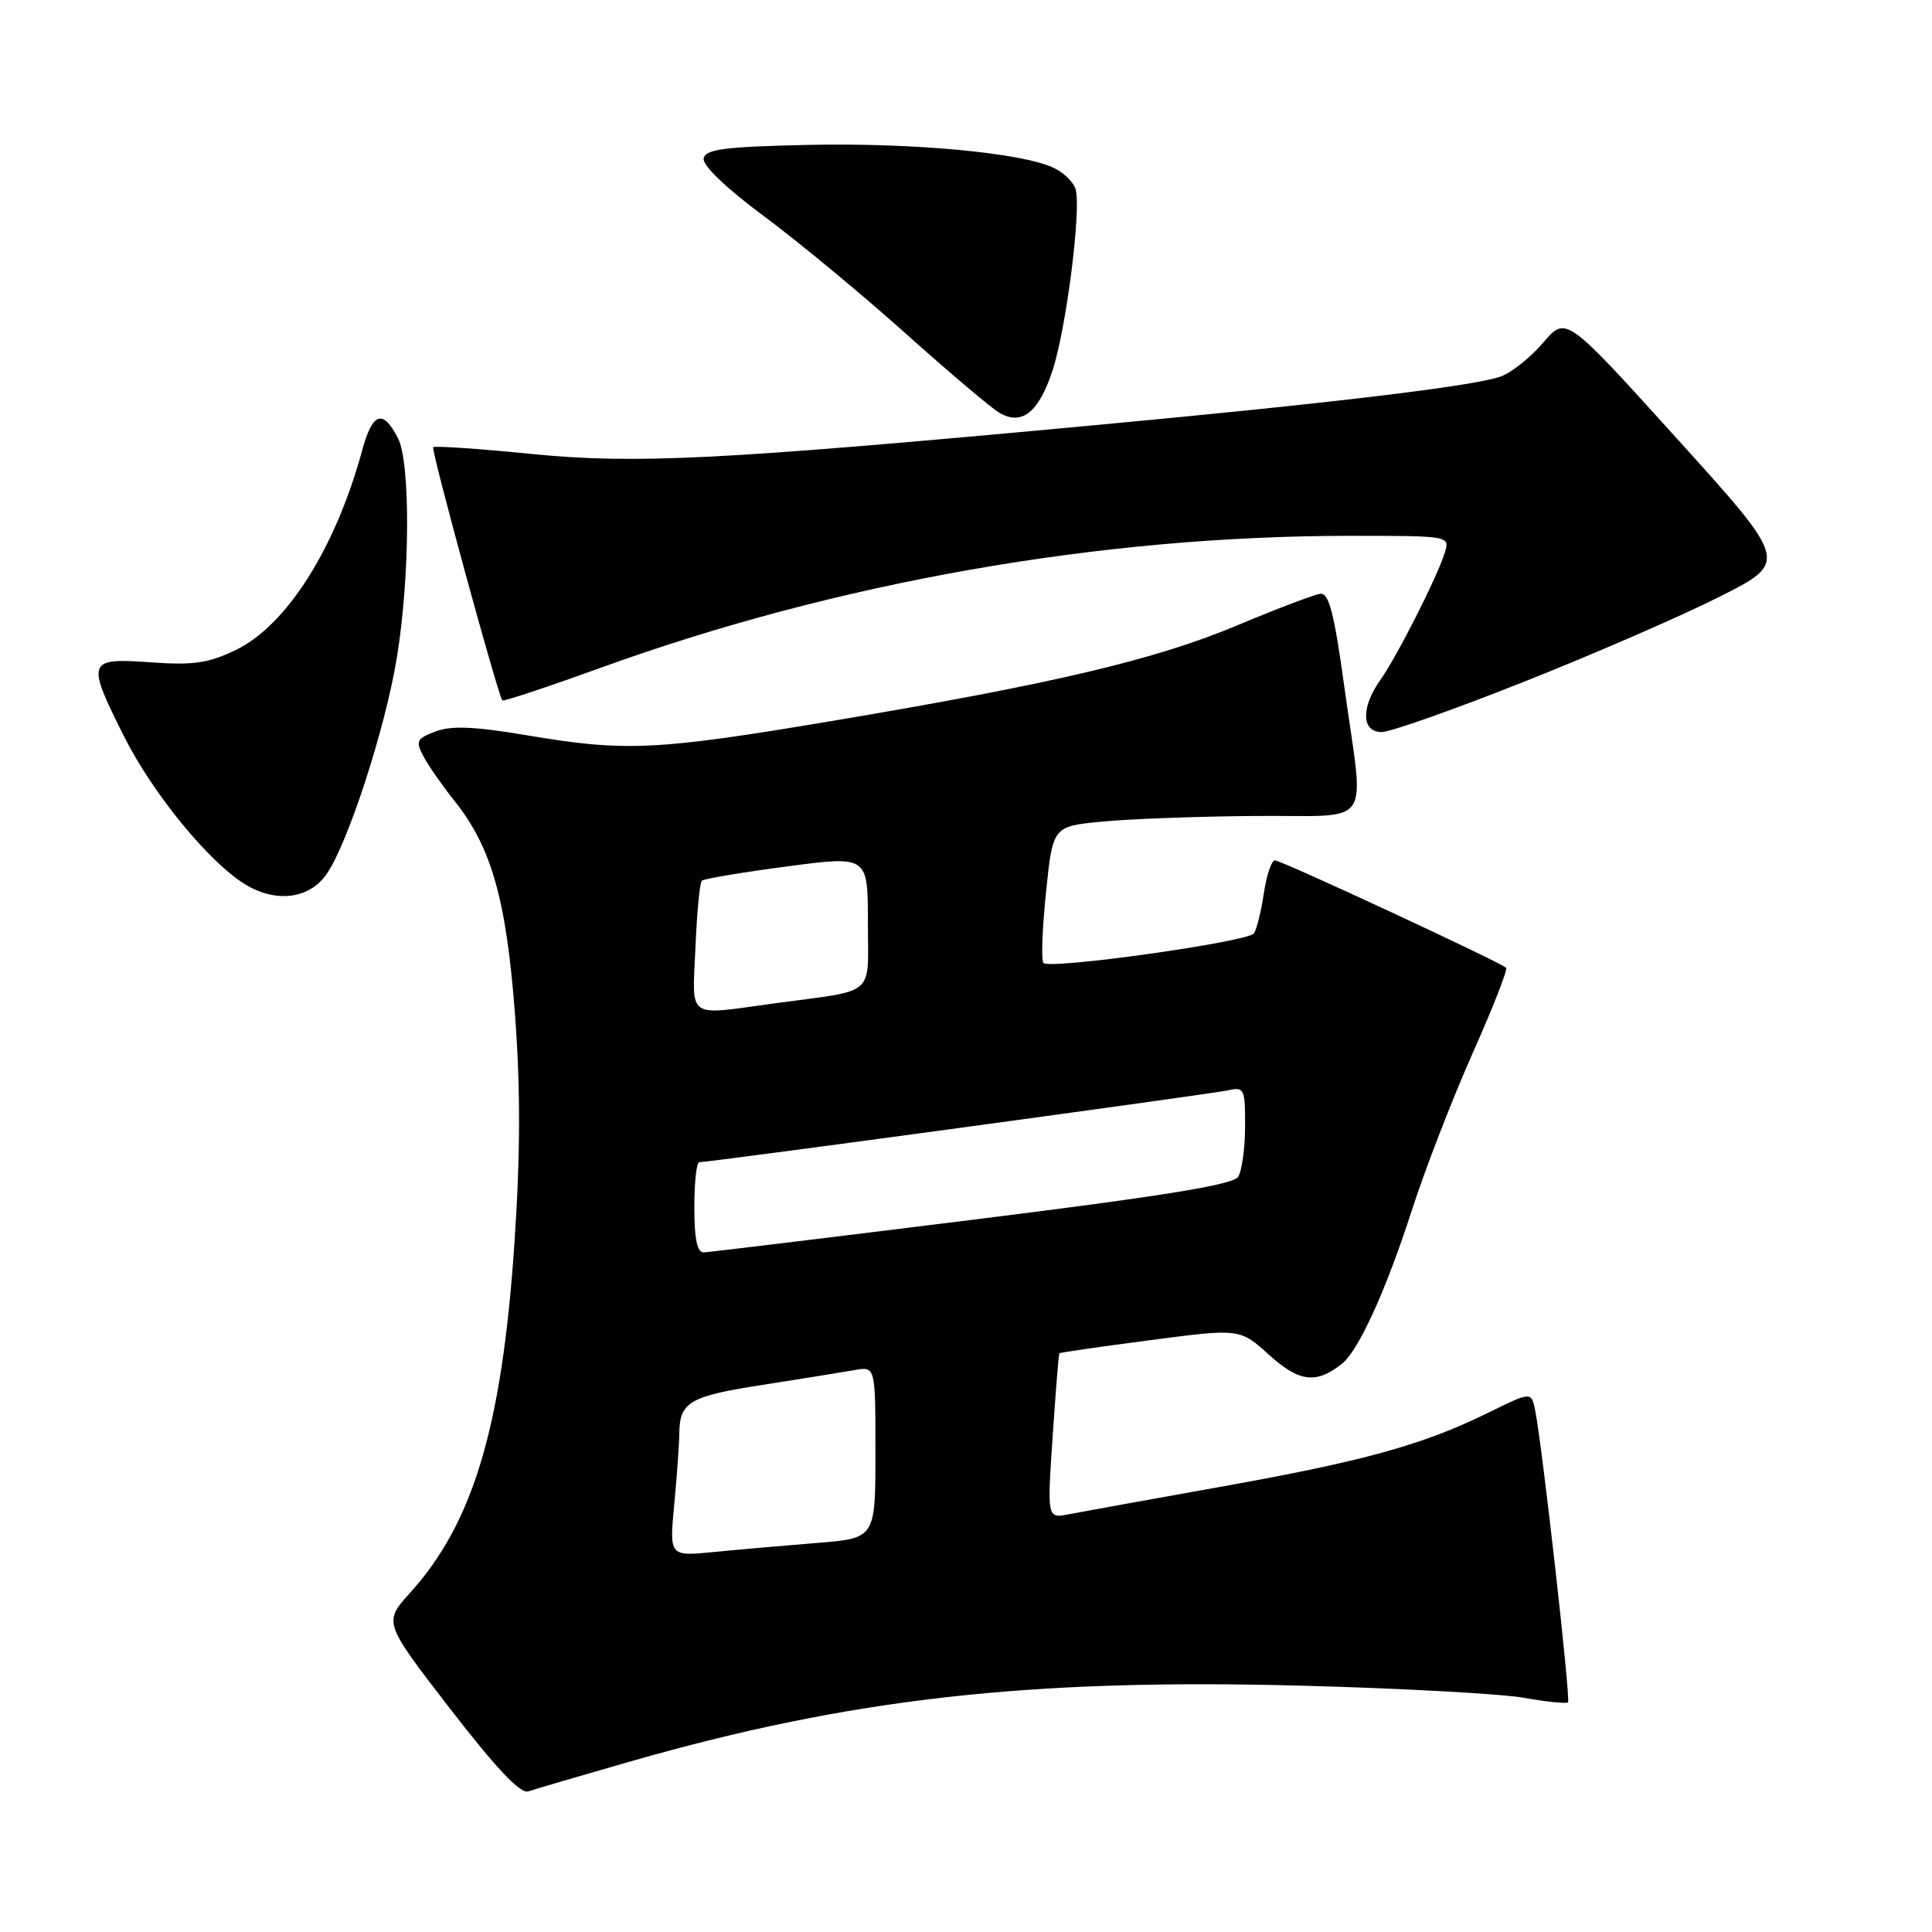 <?xml version="1.0" encoding="UTF-8" standalone="no"?>
<!DOCTYPE svg PUBLIC "-//W3C//DTD SVG 1.1//EN" "http://www.w3.org/Graphics/SVG/1.1/DTD/svg11.dtd" >
<svg xmlns="http://www.w3.org/2000/svg" xmlns:xlink="http://www.w3.org/1999/xlink" version="1.1" viewBox="0 0 256 256">
 <g >
 <path fill="currentColor"
d=" M 83.50 233.41 C 112.67 225.06 136.25 222.40 172.50 223.36 C 185.70 223.71 198.95 224.44 201.95 224.97 C 204.94 225.50 207.56 225.77 207.77 225.57 C 208.14 225.19 204.39 191.85 203.43 186.94 C 202.92 184.38 202.92 184.38 197.21 187.19 C 188.52 191.46 180.70 193.62 161.78 197.00 C 152.28 198.70 143.21 200.34 141.62 200.65 C 138.75 201.21 138.75 201.21 139.48 190.36 C 139.88 184.39 140.28 179.42 140.37 179.32 C 140.46 179.21 145.88 178.43 152.41 177.58 C 164.28 176.02 164.28 176.02 168.20 179.56 C 172.17 183.15 174.43 183.41 177.83 180.69 C 180.03 178.93 183.65 170.98 187.05 160.45 C 188.81 154.98 192.45 145.59 195.12 139.58 C 197.80 133.57 199.80 128.47 199.57 128.24 C 198.83 127.50 169.78 114.00 168.93 114.00 C 168.49 114.00 167.83 115.95 167.47 118.33 C 167.12 120.72 166.52 123.12 166.16 123.67 C 165.42 124.80 139.16 128.49 138.26 127.60 C 137.95 127.28 138.10 123.08 138.60 118.26 C 139.50 109.50 139.50 109.50 146.00 108.87 C 149.57 108.52 158.69 108.18 166.25 108.12 C 182.30 107.98 180.77 110.19 178.13 91.00 C 176.80 81.31 176.09 78.54 174.96 78.68 C 174.16 78.77 169.22 80.65 164.00 82.84 C 153.05 87.43 139.75 90.57 110.44 95.50 C 86.92 99.45 82.93 99.64 69.82 97.43 C 62.88 96.26 59.79 96.13 57.71 96.92 C 55.19 97.88 55.04 98.20 56.12 100.24 C 56.78 101.48 58.62 104.11 60.19 106.08 C 65.12 112.23 67.09 119.18 68.24 134.42 C 68.98 144.40 68.96 153.04 68.15 164.95 C 66.50 189.10 62.70 201.79 54.37 211.02 C 50.80 214.96 50.80 214.96 59.65 226.43 C 65.70 234.26 68.97 237.73 70.00 237.37 C 70.83 237.08 76.90 235.30 83.50 233.41 Z  M 43.15 116.00 C 45.97 112.18 51.05 96.61 52.60 87.05 C 54.33 76.43 54.40 61.33 52.74 58.08 C 50.73 54.15 49.36 54.62 47.98 59.71 C 44.45 72.65 37.99 82.86 31.26 86.12 C 27.62 87.88 25.62 88.17 19.92 87.76 C 11.54 87.16 11.40 87.55 16.46 97.62 C 20.25 105.15 27.64 114.19 32.44 117.15 C 36.45 119.63 40.81 119.16 43.15 116.00 Z  M 201.83 90.38 C 211.00 86.75 222.66 81.68 227.75 79.12 C 237.00 74.48 237.00 74.48 222.25 58.17 C 207.50 41.85 207.50 41.85 204.50 45.38 C 202.85 47.32 200.33 49.34 198.90 49.87 C 195.45 51.15 176.42 53.43 144.00 56.44 C 95.30 60.96 84.22 61.52 70.32 60.14 C 63.42 59.45 57.61 59.06 57.40 59.26 C 57.09 59.58 65.93 91.94 66.56 92.81 C 66.69 92.98 72.56 91.03 79.61 88.48 C 110.85 77.16 145.73 71.01 178.82 71.00 C 192.13 71.00 192.13 71.00 191.44 73.25 C 190.45 76.44 185.10 87.01 182.87 90.15 C 180.31 93.79 180.41 97.00 183.08 97.00 C 184.22 97.00 192.66 94.02 201.83 90.38 Z  M 139.44 49.17 C 141.29 43.62 143.32 27.58 142.51 25.02 C 142.21 24.08 140.87 22.80 139.53 22.20 C 135.20 20.22 120.83 18.90 107.01 19.20 C 95.96 19.45 93.47 19.77 93.24 21.00 C 93.06 21.91 96.25 24.96 101.22 28.64 C 105.78 32.02 114.24 39.03 120.04 44.22 C 125.83 49.41 131.44 54.15 132.51 54.75 C 135.44 56.39 137.63 54.63 139.44 49.17 Z  M 89.34 199.37 C 89.69 195.59 90.00 191.38 90.01 190.00 C 90.05 185.76 91.33 185.01 101.07 183.50 C 106.26 182.69 111.74 181.81 113.25 181.54 C 116.00 181.05 116.00 181.05 116.00 192.44 C 116.00 203.83 116.00 203.83 108.25 204.45 C 103.99 204.79 97.84 205.33 94.59 205.65 C 88.69 206.23 88.69 206.23 89.34 199.37 Z  M 92.00 160.00 C 92.00 156.70 92.29 154.00 92.65 154.00 C 94.06 154.00 160.64 144.95 162.75 144.47 C 164.86 143.99 165.00 144.28 164.98 149.23 C 164.98 152.13 164.56 155.15 164.06 155.94 C 163.39 156.99 153.98 158.51 128.83 161.63 C 109.95 163.98 93.94 165.92 93.25 165.95 C 92.38 165.98 92.00 164.16 92.00 160.00 Z  M 92.15 125.58 C 92.34 120.95 92.72 116.95 93.00 116.70 C 93.28 116.44 98.34 115.59 104.25 114.81 C 115.00 113.39 115.00 113.39 115.00 122.18 C 115.00 132.22 116.28 131.10 102.71 132.94 C 90.80 134.56 91.74 135.22 92.15 125.58 Z "/>
</g>
</svg>